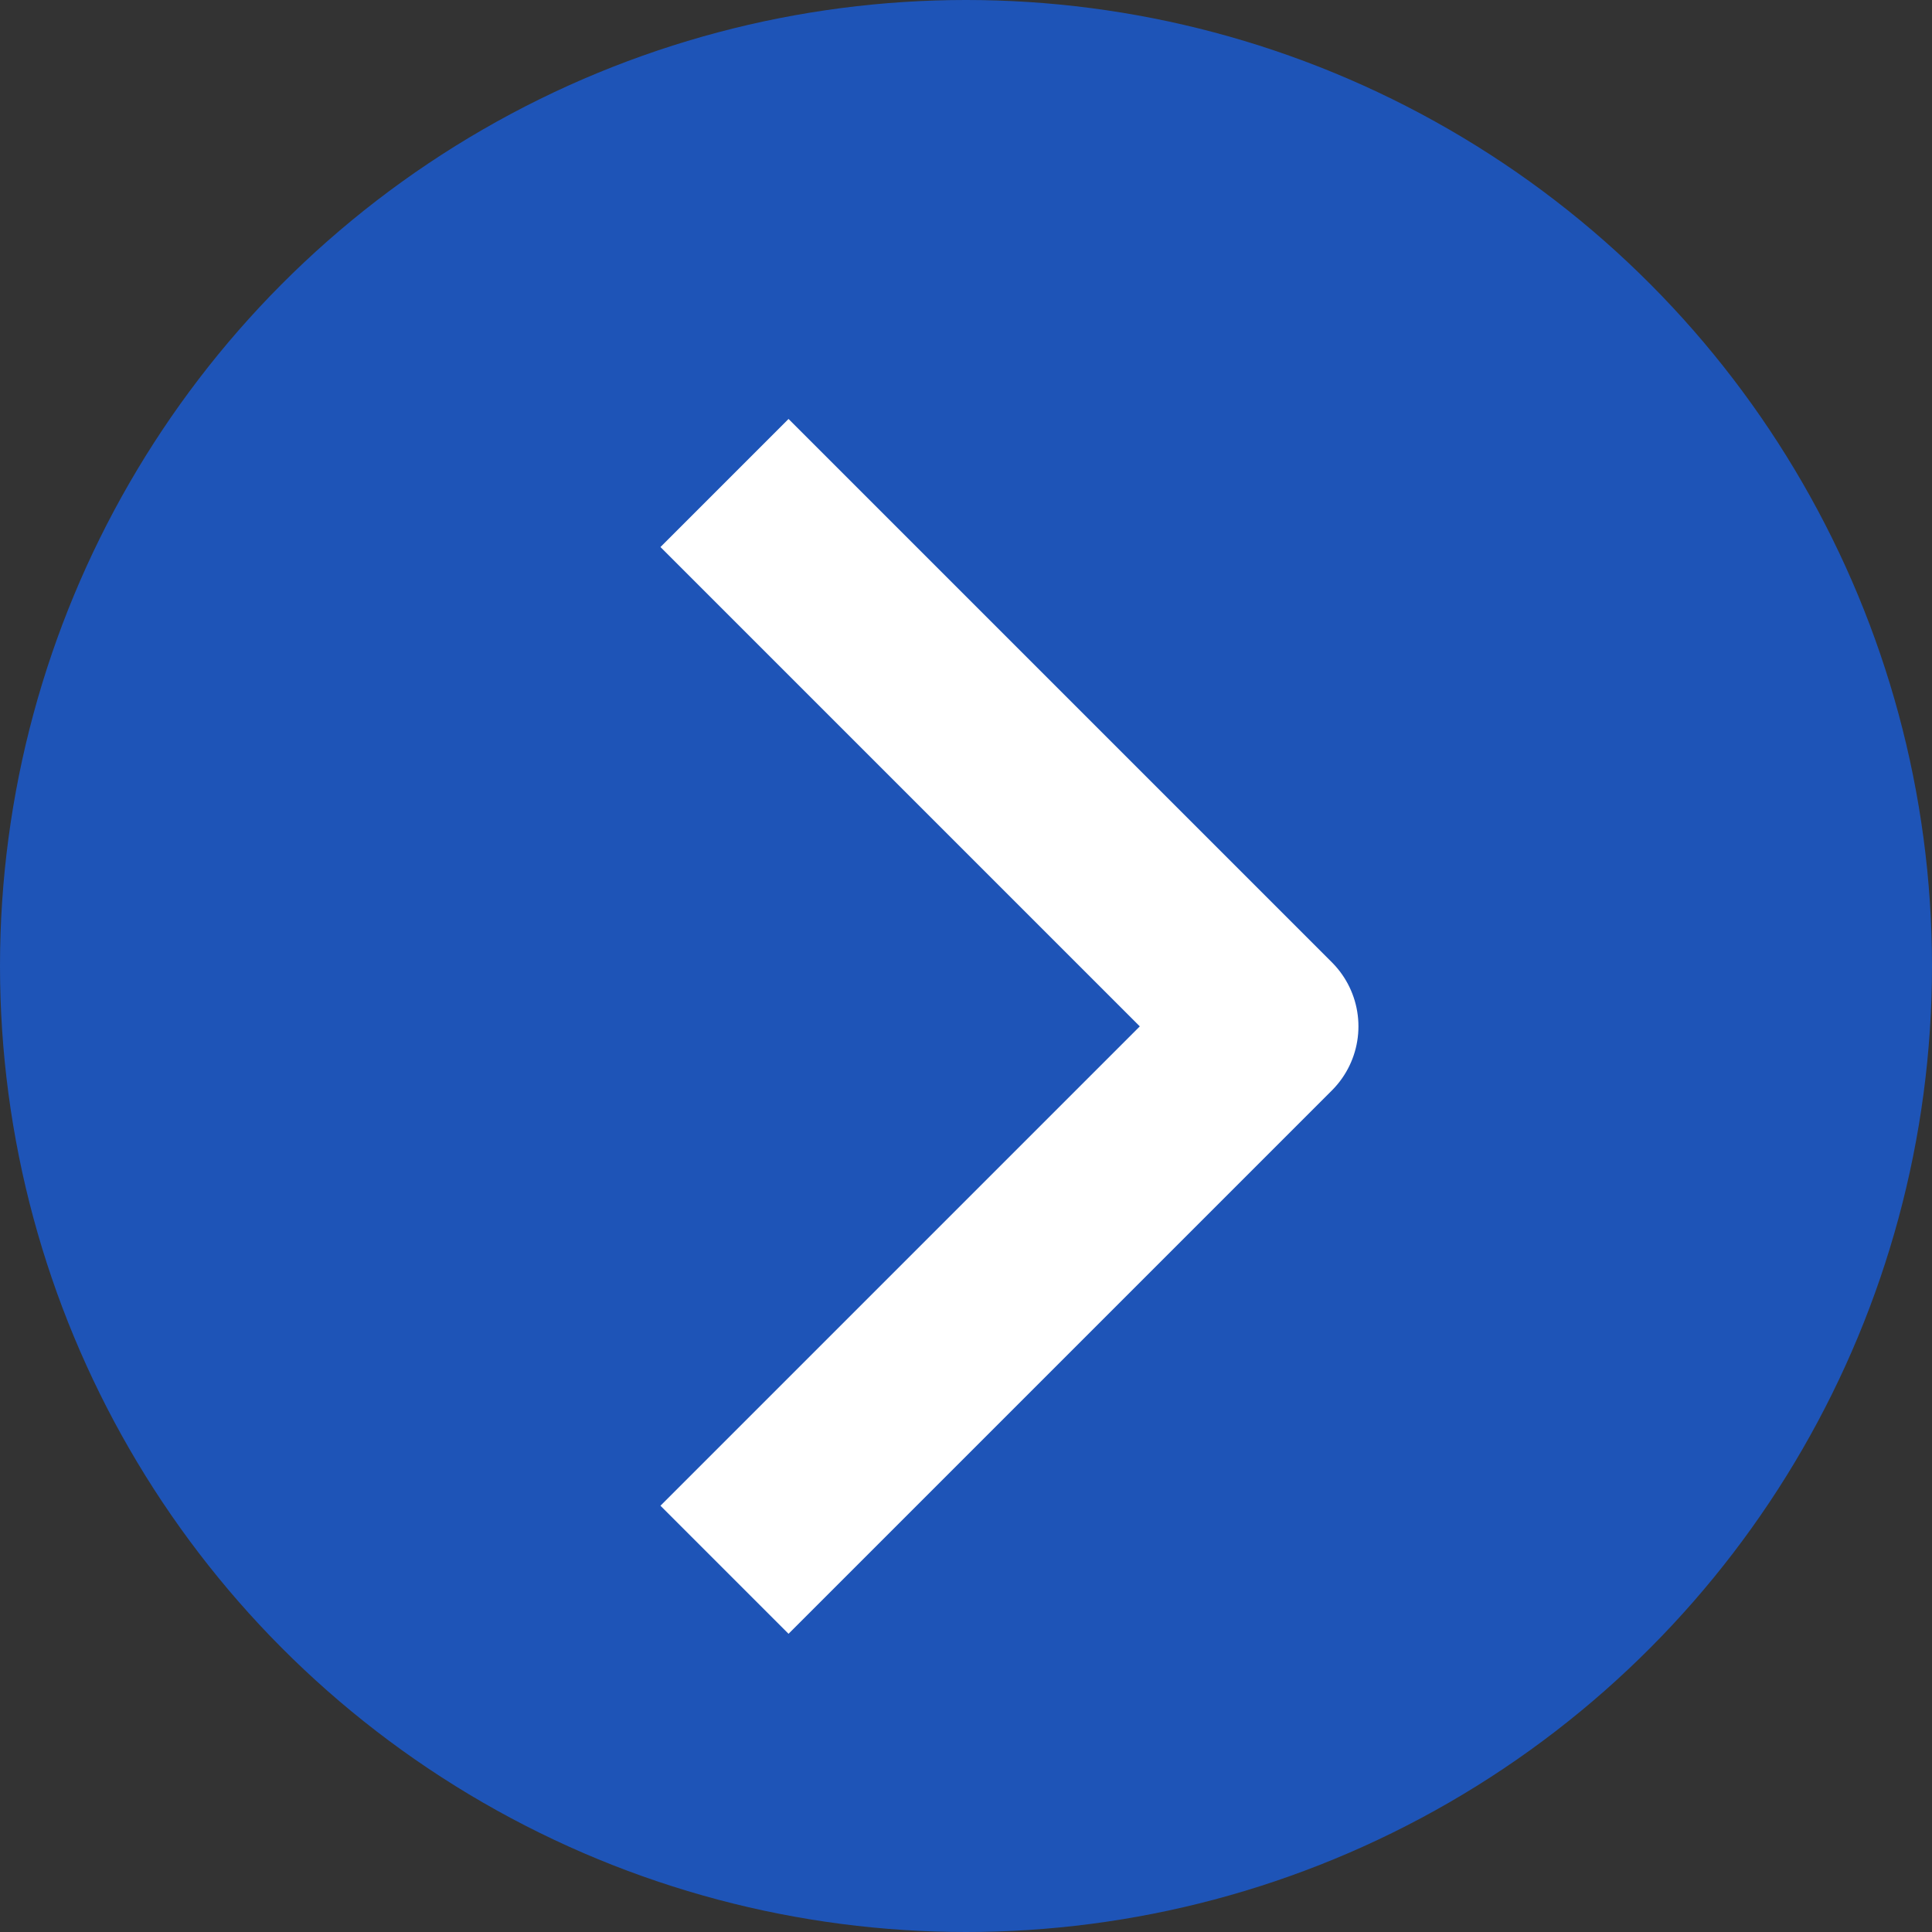 <svg width="16" height="16" viewBox="0 0 16 16" fill="none" xmlns="http://www.w3.org/2000/svg">
<rect x="0" y="0" width="16" height="16" fill="#333333" stroke="none"/>
<circle cx="8" cy="8" r="8" fill="#1E54B7"/>
<path d="M6 13L10.5 8.5L6 4" stroke="white" stroke-width="1.5" stroke-linejoin="round"/>
</svg>
